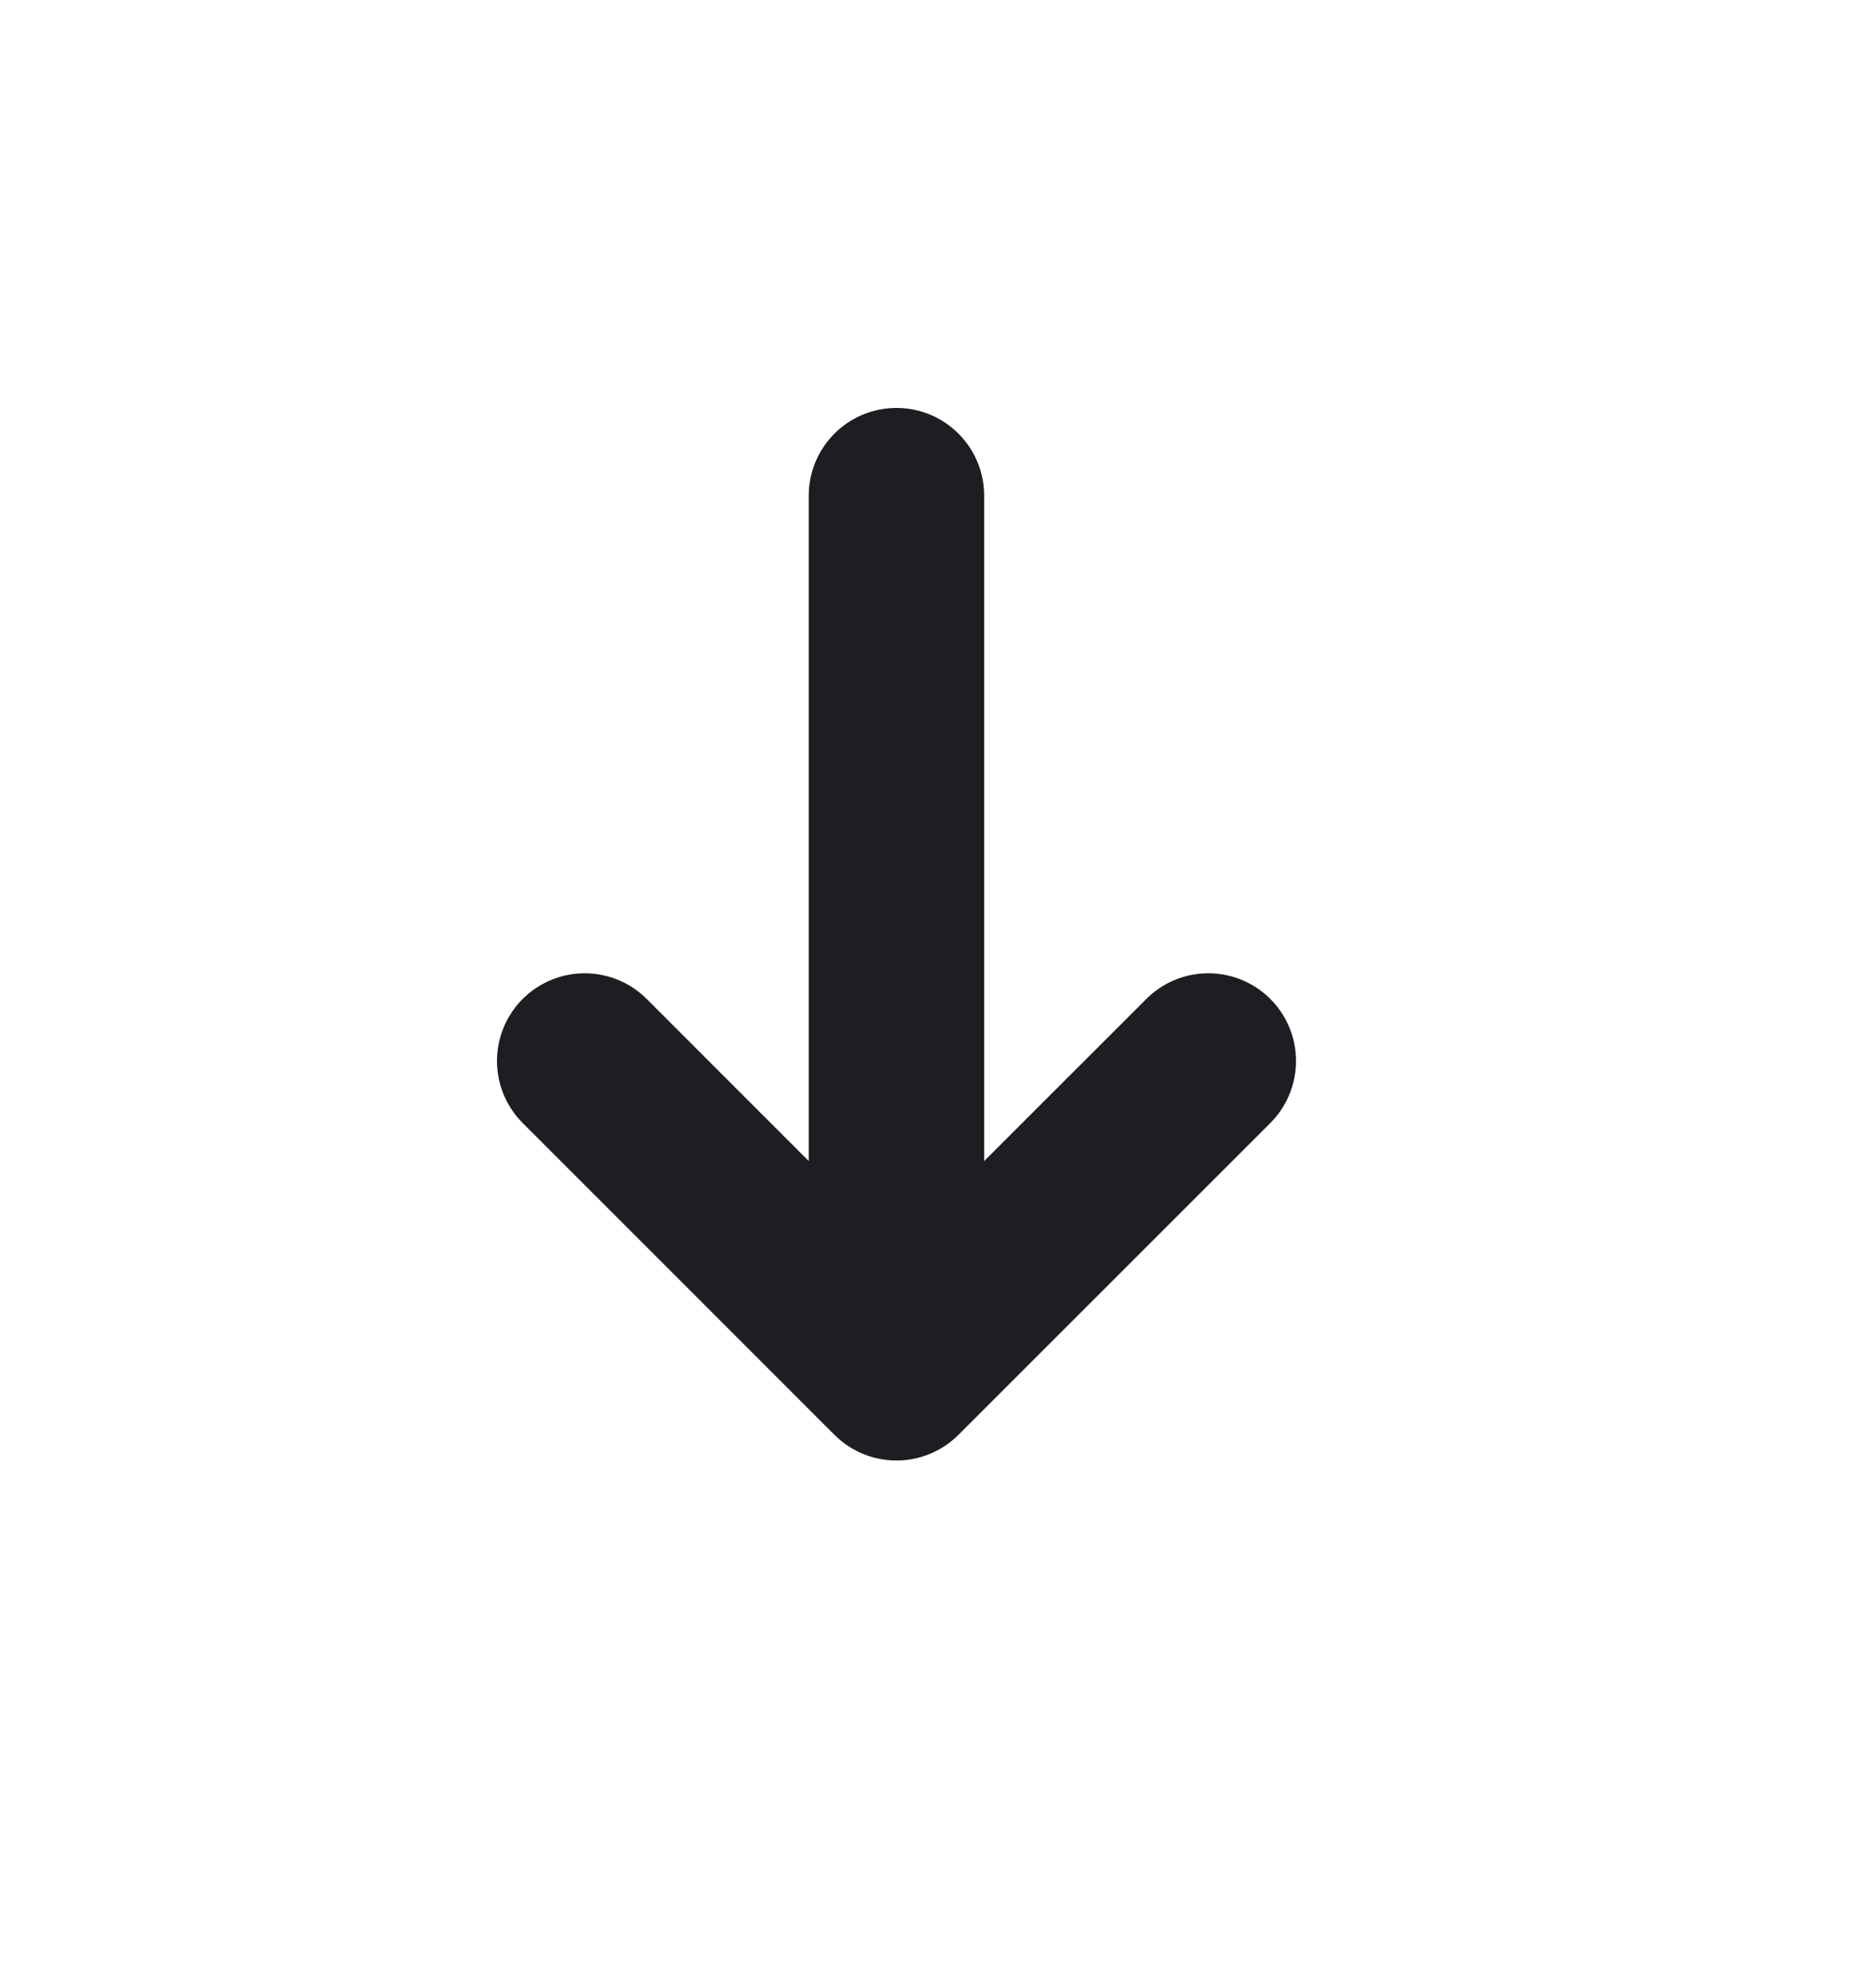 <svg width="16" height="17" viewBox="0 0 16 17" fill="none" xmlns="http://www.w3.org/2000/svg">
<g id="arrow">
<path id="Vector" d="M10.333 9.072L7.666 11.738M7.666 11.738L5 9.072M7.666 11.738V4.238" stroke="#1D1E21" stroke-width="1.5" stroke-linecap="round" stroke-linejoin="round"/>
</g>
</svg>
